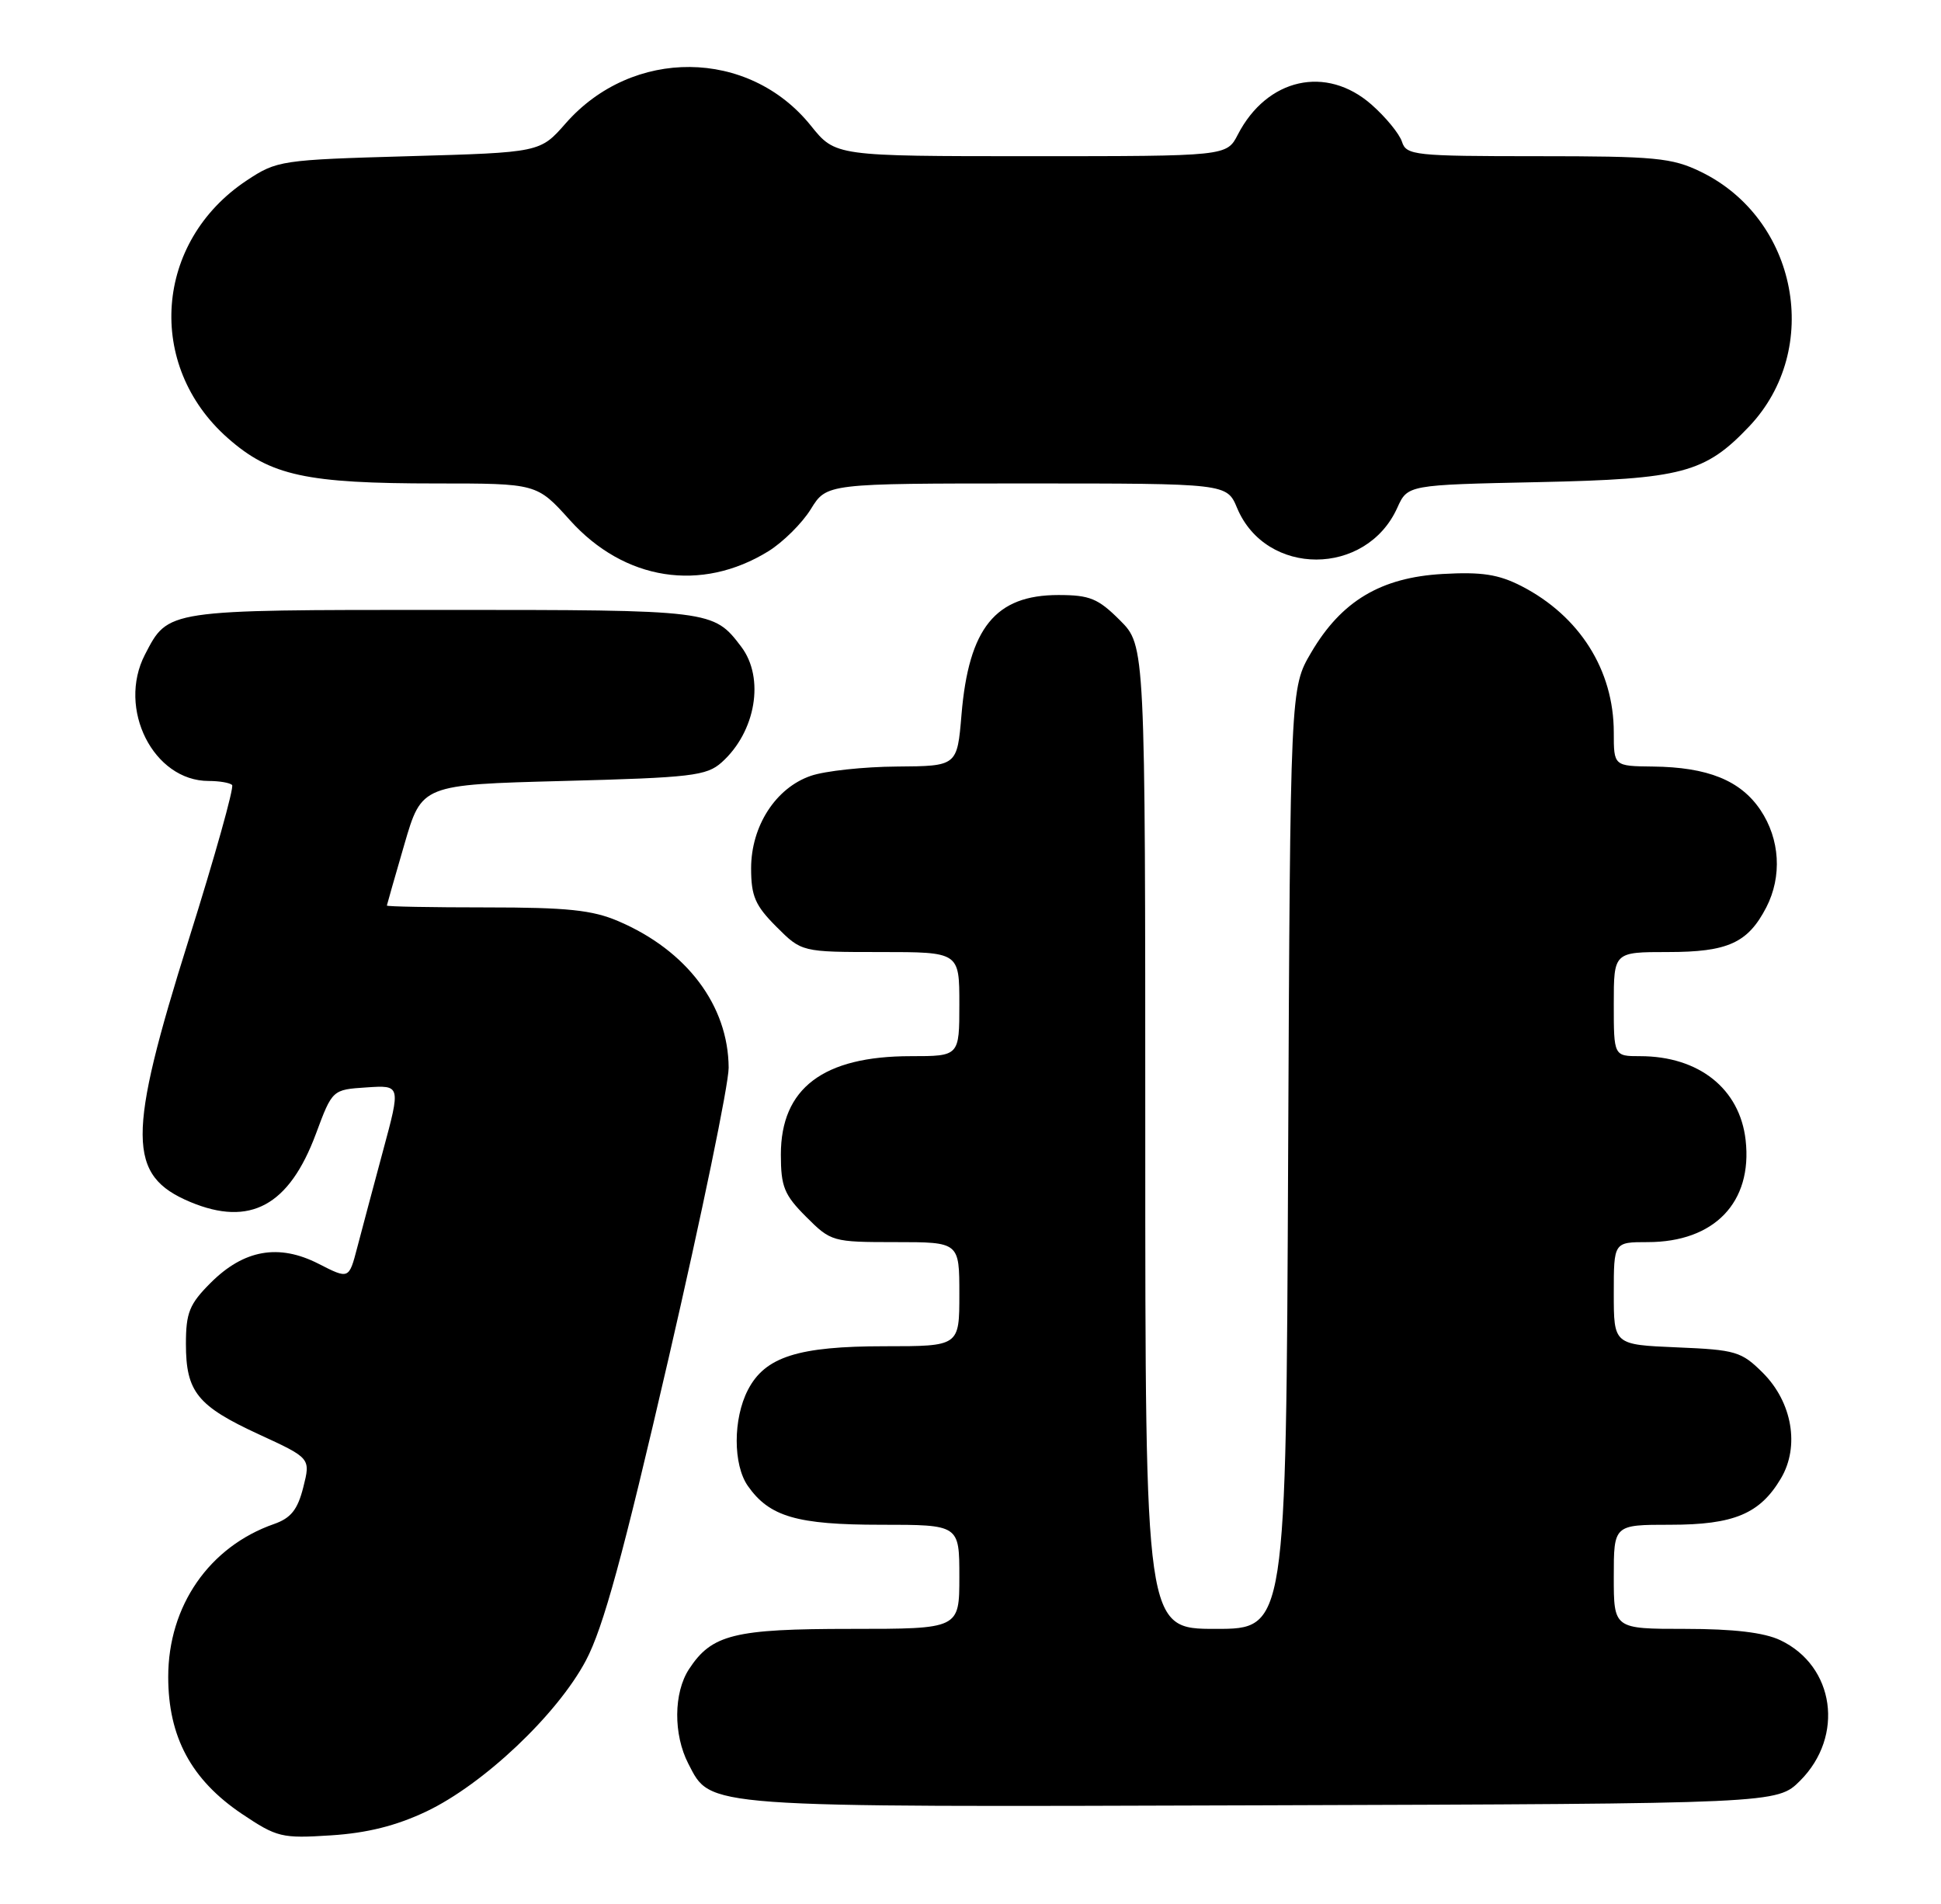 <?xml version="1.0" encoding="UTF-8" standalone="no"?>
<!DOCTYPE svg PUBLIC "-//W3C//DTD SVG 1.1//EN" "http://www.w3.org/Graphics/SVG/1.1/DTD/svg11.dtd" >
<svg xmlns="http://www.w3.org/2000/svg" xmlns:xlink="http://www.w3.org/1999/xlink" version="1.1" viewBox="0 0 261 256">
 <g >
 <path fill="currentColor"
d=" M 57.33 243.55 C 65.00 239.90 74.90 230.55 78.77 223.28 C 81.12 218.86 83.74 209.28 89.92 182.55 C 94.36 163.32 97.99 145.77 97.98 143.55 C 97.93 135.20 92.37 127.80 83.17 123.86 C 79.66 122.35 76.28 122.00 65.42 122.00 C 58.04 122.00 52.01 121.89 52.02 121.75 C 52.04 121.61 53.10 117.90 54.38 113.50 C 56.71 105.50 56.71 105.50 75.75 105.00 C 92.98 104.55 95.01 104.31 97.04 102.50 C 101.63 98.39 102.86 91.16 99.67 86.95 C 95.93 82.02 95.76 82.00 59.50 82.00 C 22.21 82.00 22.64 81.94 19.49 88.01 C 15.73 95.28 20.63 105.00 28.06 105.00 C 29.49 105.00 30.91 105.24 31.21 105.54 C 31.50 105.84 28.89 115.17 25.39 126.29 C 17.06 152.79 17.09 158.05 25.60 161.61 C 33.63 164.96 38.88 162.11 42.48 152.44 C 44.69 146.50 44.69 146.50 49.29 146.20 C 53.89 145.89 53.89 145.89 51.51 154.70 C 50.21 159.54 48.64 165.41 48.03 167.75 C 46.92 172.00 46.92 172.00 42.83 169.91 C 37.48 167.18 32.79 168.01 28.32 172.48 C 25.47 175.33 25.00 176.49 25.00 180.68 C 25.00 187.13 26.53 189.03 34.82 192.85 C 41.77 196.05 41.77 196.05 40.78 199.97 C 40.02 202.98 39.11 204.11 36.85 204.90 C 28.14 207.94 22.62 215.91 22.62 225.45 C 22.62 233.53 25.72 239.28 32.51 243.86 C 37.24 247.03 37.87 247.19 44.50 246.76 C 49.37 246.45 53.28 245.47 57.33 243.55 Z  M 242.06 239.41 C 248.04 233.42 246.71 223.99 239.39 220.52 C 237.23 219.49 233.11 219.00 226.60 219.00 C 217.00 219.00 217.00 219.00 217.00 212.00 C 217.00 205.00 217.00 205.00 224.60 205.00 C 233.16 205.00 236.66 203.53 239.48 198.76 C 242.02 194.47 241.00 188.54 237.06 184.59 C 234.16 181.70 233.41 181.48 225.48 181.15 C 217.00 180.79 217.00 180.79 217.00 173.90 C 217.00 167.00 217.00 167.00 221.55 167.00 C 230.53 167.00 235.67 161.65 234.73 153.29 C 233.95 146.38 228.45 142.00 220.53 142.00 C 217.00 142.00 217.00 142.00 217.00 135.00 C 217.00 128.00 217.00 128.00 224.28 128.00 C 232.34 128.00 235.03 126.78 237.51 121.99 C 239.65 117.83 239.35 112.82 236.72 108.90 C 234.04 104.92 229.63 103.14 222.25 103.06 C 217.00 103.00 217.00 103.00 217.00 98.47 C 217.00 90.10 212.41 82.83 204.59 78.80 C 201.50 77.22 199.25 76.87 193.98 77.17 C 185.67 77.64 180.37 80.81 176.31 87.73 C 173.50 92.50 173.50 92.50 173.21 155.75 C 172.93 219.00 172.93 219.00 163.46 219.00 C 154.00 219.00 154.00 219.00 154.00 152.90 C 154.00 86.80 154.00 86.80 150.60 83.40 C 147.66 80.46 146.54 80.00 142.32 80.00 C 133.85 80.00 130.27 84.42 129.29 96.08 C 128.71 103.00 128.71 103.00 120.60 103.06 C 116.15 103.09 110.94 103.65 109.03 104.31 C 104.31 105.93 101.00 111.06 101.00 116.75 C 101.00 120.48 101.55 121.75 104.40 124.60 C 107.80 128.00 107.80 128.00 118.40 128.00 C 129.00 128.00 129.00 128.00 129.00 135.00 C 129.00 142.00 129.00 142.00 122.47 142.00 C 110.69 142.00 105.00 146.31 105.00 155.23 C 105.00 159.55 105.45 160.65 108.40 163.60 C 111.74 166.94 111.95 167.00 120.40 167.00 C 129.00 167.00 129.00 167.00 129.00 174.00 C 129.00 181.00 129.00 181.00 118.97 181.00 C 107.31 181.00 102.87 182.42 100.57 186.87 C 98.56 190.75 98.56 196.92 100.56 199.78 C 103.46 203.92 107.16 205.00 118.45 205.00 C 129.00 205.00 129.00 205.00 129.00 212.00 C 129.00 219.00 129.00 219.00 114.45 219.00 C 98.70 219.00 95.71 219.74 92.65 224.41 C 90.57 227.59 90.53 233.20 92.56 237.13 C 95.65 243.09 93.93 242.96 169.73 242.72 C 238.96 242.50 238.96 242.50 242.06 239.41 Z  M 103.33 74.11 C 105.29 72.89 107.86 70.35 109.03 68.45 C 111.16 65.00 111.16 65.00 138.07 65.00 C 164.97 65.00 164.97 65.00 166.35 68.30 C 170.22 77.55 183.71 77.54 187.89 68.27 C 189.28 65.19 189.28 65.19 206.89 64.82 C 226.18 64.41 229.26 63.60 235.20 57.34 C 245.07 46.94 241.73 29.41 228.69 23.09 C 224.81 21.21 222.58 21.00 206.75 21.00 C 190.20 21.00 189.10 20.88 188.52 19.06 C 188.18 18.00 186.34 15.75 184.42 14.06 C 178.34 8.72 170.37 10.51 166.45 18.09 C 164.95 21.00 164.95 21.00 138.64 21.00 C 112.33 21.00 112.33 21.00 109.03 16.89 C 100.68 6.50 85.03 6.36 76.06 16.59 C 72.63 20.50 72.63 20.50 54.99 21.00 C 37.79 21.49 37.24 21.57 33.18 24.26 C 20.77 32.48 19.55 49.15 30.64 58.91 C 36.37 63.96 41.16 65.00 58.65 65.00 C 72.19 65.00 72.19 65.00 76.63 69.93 C 83.95 78.07 94.29 79.69 103.33 74.11 Z "/>
</g>
</svg>